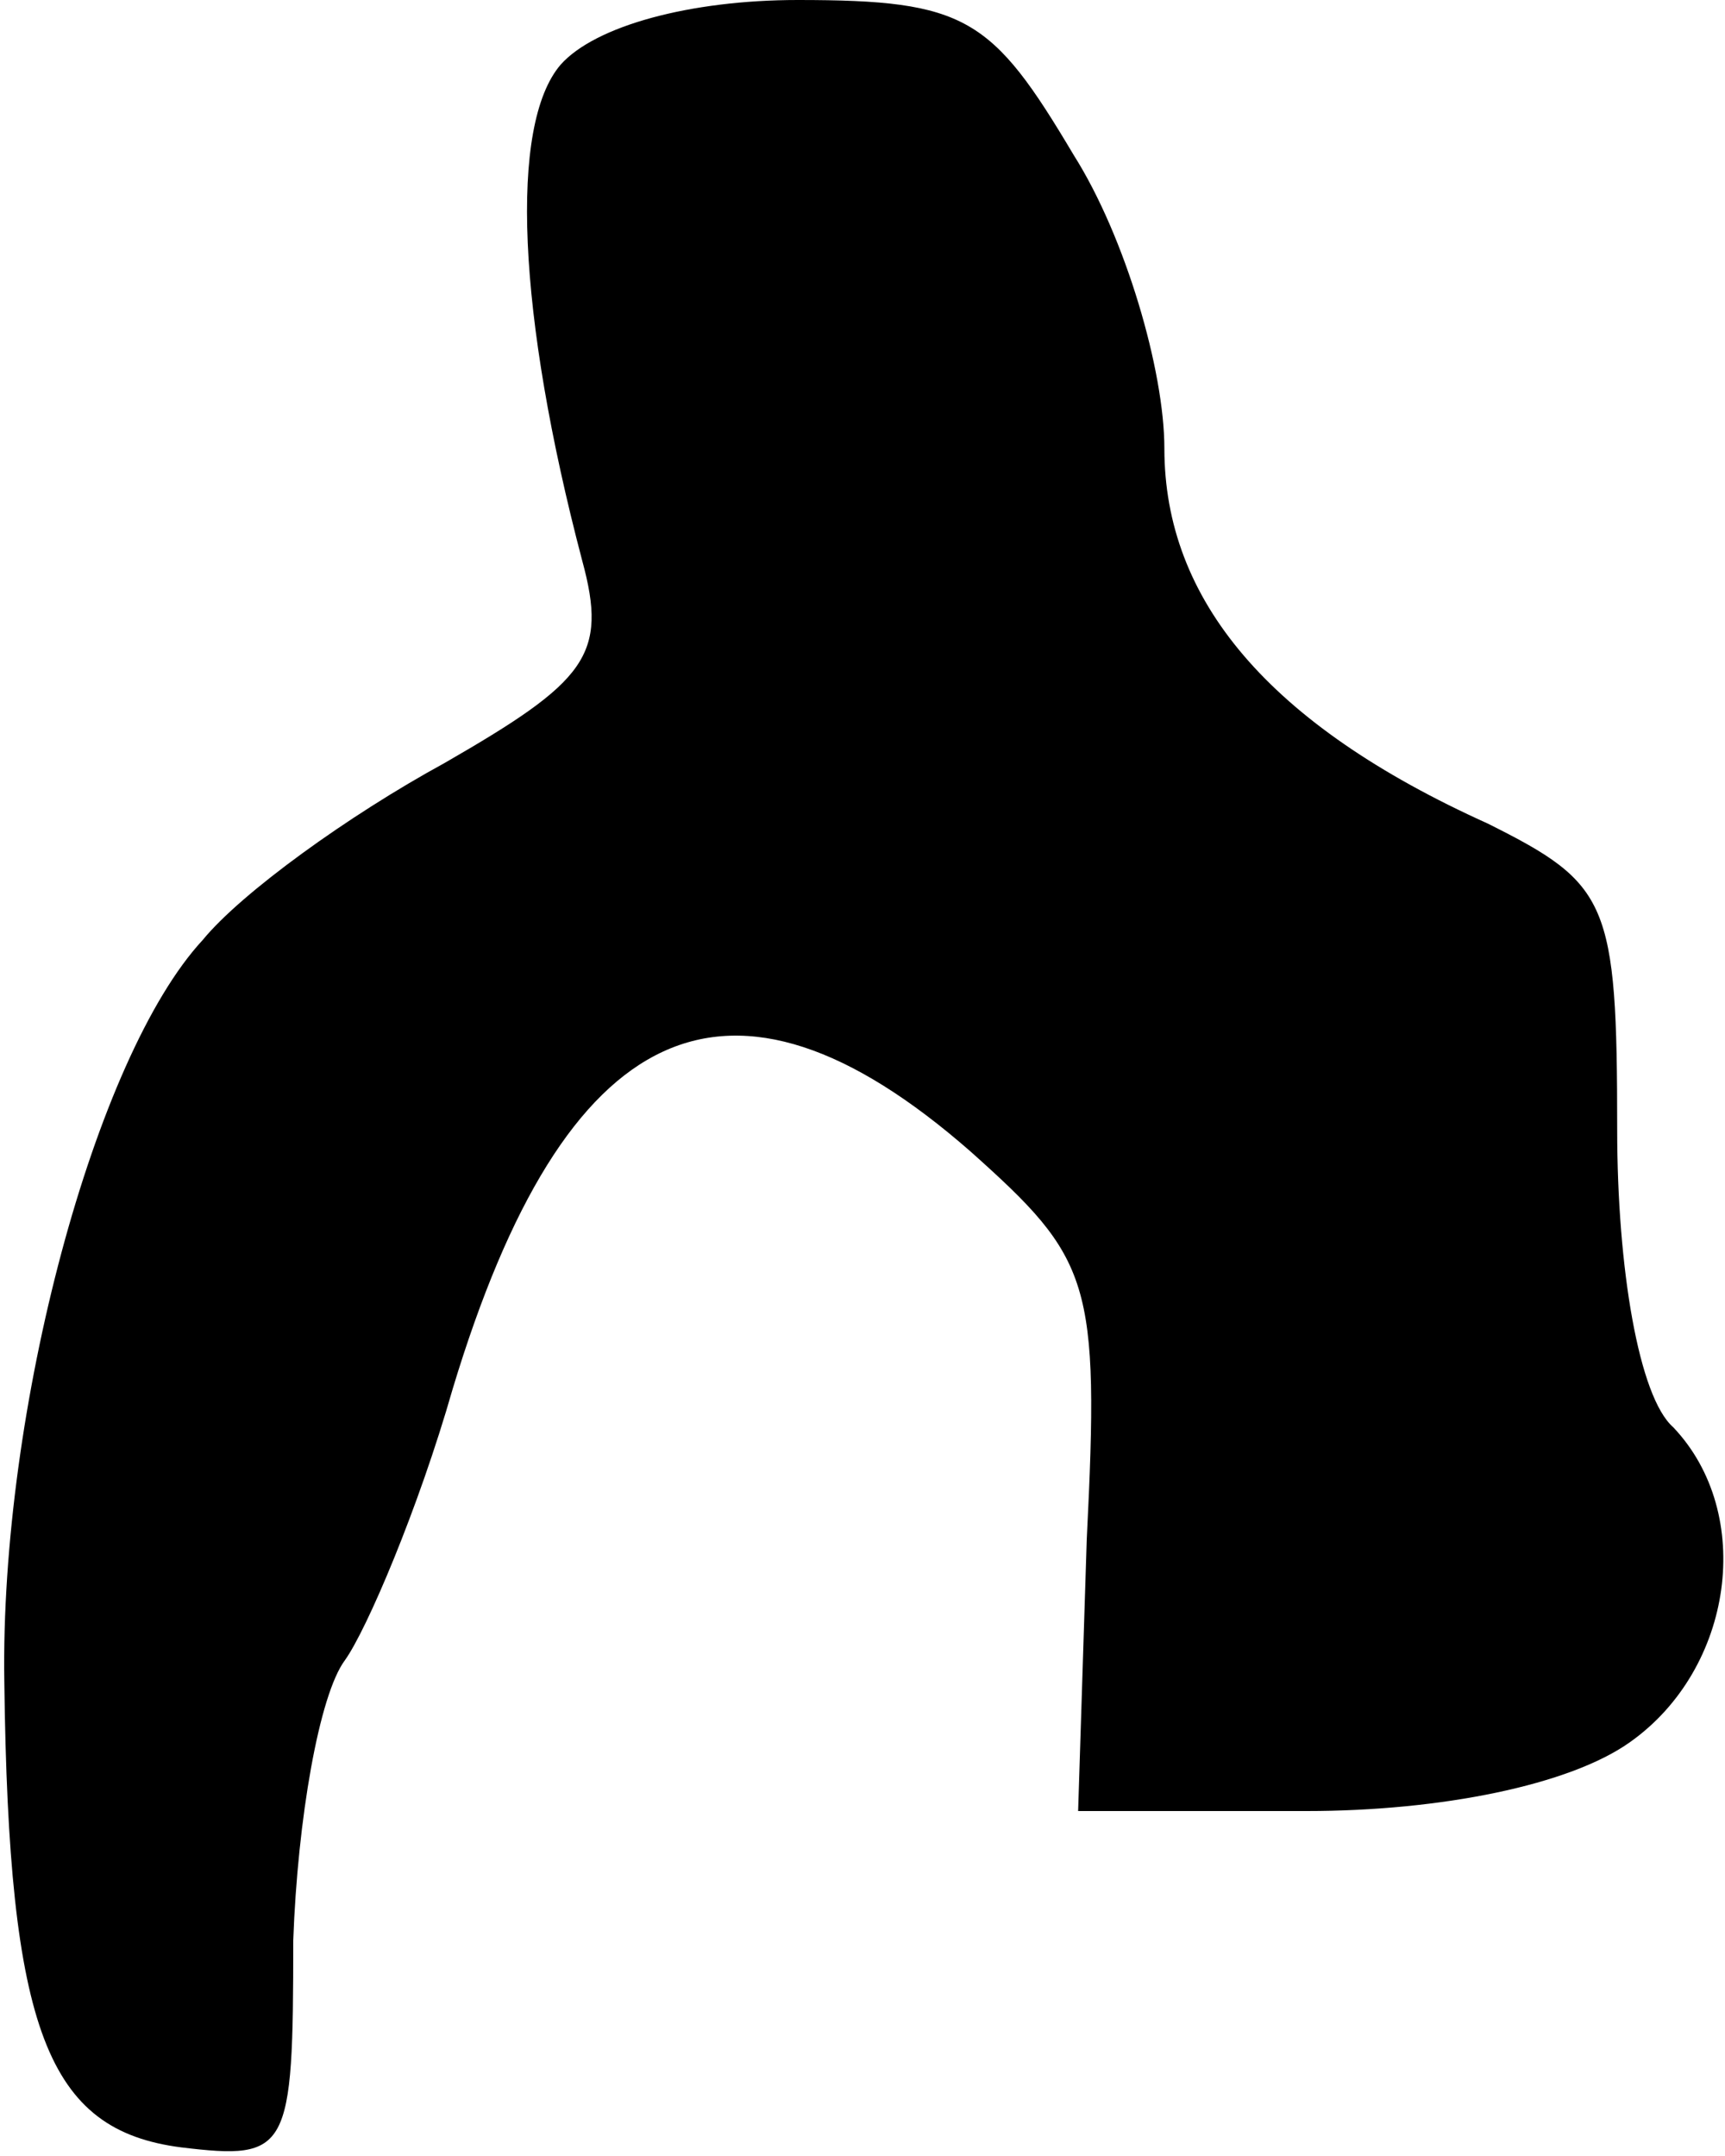 <?xml version="1.0" standalone="no"?>
<!DOCTYPE svg PUBLIC "-//W3C//DTD SVG 20010904//EN"
 "http://www.w3.org/TR/2001/REC-SVG-20010904/DTD/svg10.dtd">
<svg version="1.0" xmlns="http://www.w3.org/2000/svg"
 width="40pt" height="50pt" viewBox="0 0 40 50"
 preserveAspectRatio="xMidYMid meet">
<g transform="translate(0,50) scale(0.1,-0.1)"
fill="#000000" stroke="none">
<path fill="#000000" stroke="none" d="M130 485 c-12 -14 -10 -58 5 -115 6
-22 1 -28 -32 -47 -22 -12 -47 -30 -56 -41 -25 -27 -47 -109 -46 -172 1 -81
10 -104 41 -108 25 -3 26 -1 26 48 1 28 6 57 12 65 5 7 17 35 25 63 26 86 64
104 120 55 28 -25 30 -30 27 -90 l-2 -63 53 0 c31 0 61 6 75 16 24 17 29 53
10 73 -8 7 -13 37 -13 69 0 53 -2 57 -30 71 -51 23 -75 52 -75 87 0 18 -9 49
-21 68 -19 32 -25 36 -64 36 -25 0 -47 -6 -55 -15z"/>
</g>
</svg>
